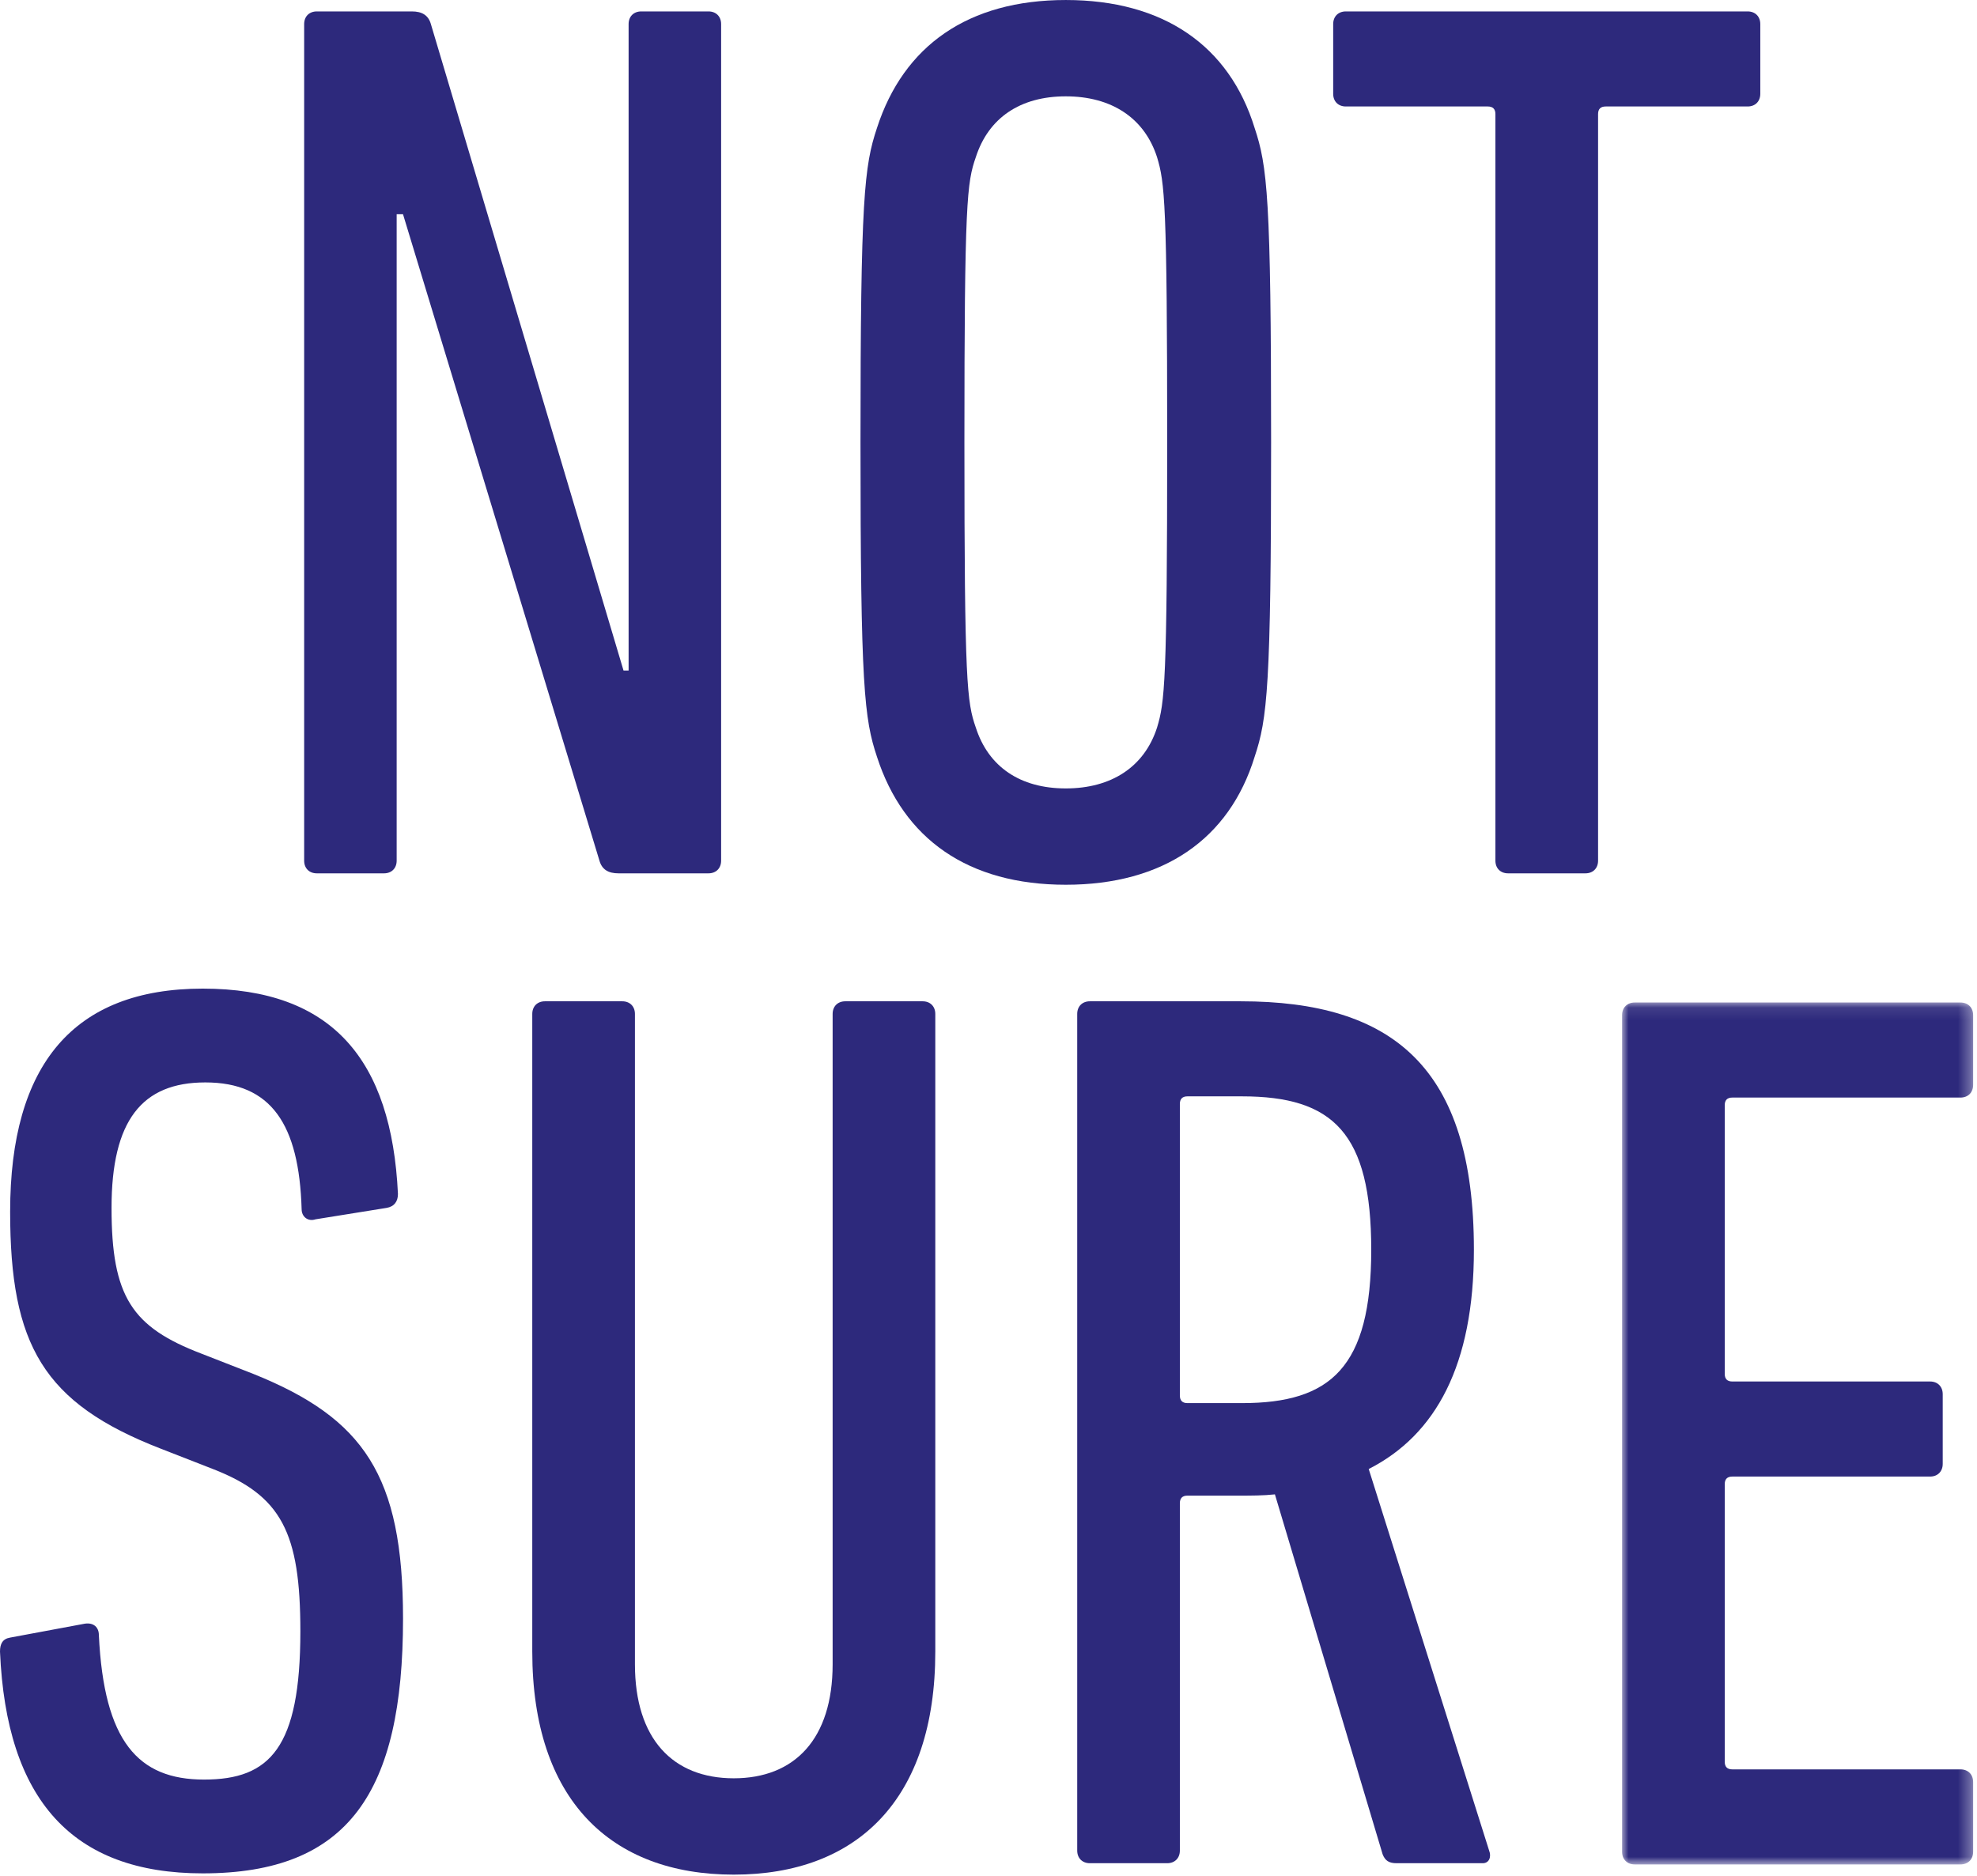 <?xml version="1.0" encoding="UTF-8"?>
<svg width="156px" height="148px" viewBox="0 0 156 148" version="1.1" xmlns="http://www.w3.org/2000/svg" xmlns:xlink="http://www.w3.org/1999/xlink">
    <!-- Generator: Sketch 51.2 (57519) - http://www.bohemiancoding.com/sketch -->
    <title>05b_notsure</title>
    <desc>Created with Sketch.</desc>
    <defs>
        <polygon id="path-1" points="0.994 0.096 28.695 0.096 28.695 68.1 0.994 68.1"></polygon>
    </defs>
    <g id="Page-1" stroke="none" stroke-width="1" fill="none" fill-rule="evenodd">
        <g id="05b_notsure">
            <path d="M24,1.901 C24,1.3 24.4,0.901 25,0.901 L32.5,0.901 C33.3,0.901 33.8,1.201 34,1.901 L49.201,52.904 L49.602,52.904 L49.602,1.901 C49.602,1.3 50.001,0.901 50.602,0.901 L55.902,0.901 C56.502,0.901 56.902,1.3 56.902,1.901 L56.902,67.905 C56.902,68.505 56.502,68.905 55.902,68.905 L48.801,68.905 C48.001,68.905 47.501,68.605 47.301,67.905 L31.8,16.902 L31.3,16.902 L31.3,67.905 C31.3,68.505 30.9,68.905 30.3,68.905 L25,68.905 C24.4,68.905 24,68.505 24,67.905 L24,1.901 Z" id="Fill-7" fill="#2D297C" fill-rule="nonzero"></path>
            <path d="M91.3,57.404 C91.9,55.404 92.1,53.904 92.1,34.903 C92.1,15.902 91.9,14.402 91.3,12.401 C90.3,9.301 87.7,7.601 84.099,7.601 C80.499,7.601 77.999,9.301 76.999,12.401 C76.299,14.402 76.099,15.902 76.099,34.903 C76.099,53.904 76.299,55.404 76.999,57.404 C77.999,60.505 80.499,62.205 84.099,62.205 C87.7,62.205 90.3,60.505 91.3,57.404 M69.198,59.705 C68.198,56.704 67.899,54.204 67.899,34.903 C67.899,15.601 68.198,13.101 69.198,10.101 C71.299,3.601 76.399,0.001 84.099,0.001 C91.8,0.001 97,3.601 99.001,10.101 C100.001,13.101 100.3,15.601 100.3,34.903 C100.3,54.204 100.001,56.704 99.001,59.705 C97,66.205 91.8,69.805 84.099,69.805 C76.399,69.805 71.299,66.205 69.198,59.705" id="Fill-9" fill="#2D297C" fill-rule="nonzero"></path>
            <path d="M118.999,68.905 C118.399,68.905 117.999,68.505 117.999,67.905 L117.999,9.002 C117.999,8.601 117.799,8.401 117.399,8.401 L106.198,8.401 C105.598,8.401 105.198,8.002 105.198,7.401 L105.198,1.901 C105.198,1.301 105.598,0.901 106.198,0.901 L137.9,0.901 C138.5,0.901 138.9,1.301 138.9,1.901 L138.9,7.401 C138.9,8.002 138.5,8.401 137.9,8.401 L126.7,8.401 C126.299,8.401 126.1,8.601 126.1,9.002 L126.1,67.905 C126.1,68.505 125.7,68.905 125.1,68.905 L118.999,68.905 Z" id="Fill-11" fill="#2D297C" fill-rule="nonzero"></path>
            <path d="M16,147.805 C5.7,147.805 0.5,142.004 0,130.304 C0,129.703 0.199,129.303 0.8,129.203 L6.7,128.104 C7.4,128.003 7.801,128.404 7.801,129.003 C8.2,137.404 10.9,140.405 16.101,140.405 C21.301,140.405 23.701,137.904 23.701,128.703 C23.701,120.903 22.201,118.003 16.801,115.903 L12.7,114.303 C3.4,110.702 0.8,106.102 0.8,95.602 C0.8,84 5.8,78 16,78 C26.201,78 30.901,83.601 31.401,94.201 C31.401,94.801 31.102,95.201 30.502,95.301 L24.901,96.201 C24.301,96.402 23.801,96.001 23.801,95.402 C23.602,88.701 21.4,85.401 16.201,85.401 C11.2,85.401 8.801,88.401 8.801,95.301 C8.801,102.302 10.4,104.702 15.9,106.802 L20.001,108.403 C28.701,111.903 31.802,116.403 31.802,127.703 C31.802,141.405 27.502,147.805 16,147.805" id="Fill-13" fill="#2D297C" fill-rule="nonzero"></path>
            <path d="M42,130.303 L42,80 C42,79.4 42.4,79 43,79 L49.101,79 C49.7,79 50.101,79.4 50.101,80 L50.101,131.303 C50.101,137.203 53.101,140.304 57.9,140.304 C62.701,140.304 65.701,137.203 65.701,131.303 L65.701,80 C65.701,79.4 66.102,79 66.701,79 L72.802,79 C73.402,79 73.802,79.4 73.802,80 L73.802,130.303 C73.802,142.004 67.602,147.905 57.9,147.905 C48.2,147.905 42,142.004 42,130.303" id="Fill-15" fill="#2D297C" fill-rule="nonzero"></path>
            <path d="M108.201,98.601 C108.201,89.401 105.201,86.5 98,86.5 L93.7,86.5 C93.301,86.5 93.1,86.701 93.1,87.101 L93.1,110.102 C93.1,110.502 93.301,110.703 93.7,110.703 L98,110.703 C105.001,110.703 108.201,107.902 108.201,98.601 Z M110.201,147.004 C109.601,147.004 109.301,146.804 109.101,146.304 L100.6,117.903 C99.701,118.002 98.701,118.002 97.801,118.002 L93.7,118.002 C93.301,118.002 93.1,118.203 93.1,118.603 L93.1,146.004 C93.1,146.604 92.7,147.004 92.099,147.004 L86,147.004 C85.4,147.004 85,146.604 85,146.004 L85,80 C85,79.4 85.4,79 86,79 L97.9,79 C109.901,79 116.302,84.201 116.302,98.601 C116.302,107.702 113.302,113.203 108.002,115.903 L117.502,146.004 C117.701,146.504 117.502,147.004 117.002,147.004 L110.201,147.004 Z" id="Fill-17" fill="#2D297C" fill-rule="nonzero"></path>
            <g id="Group-21" transform="translate(127, 79)">
                <g id="Fill-19-Clipped">
                    <mask id="mask-2" fill="white">
                        <use xlink:href="#path-1"></use>
                    </mask>
                    <g id="path-1"></g>
                    <path d="M0.994,1.096 C0.994,0.495 1.394,0.096 1.994,0.096 L27.695,0.096 C28.296,0.096 28.695,0.495 28.695,1.096 L28.695,6.596 C28.695,7.197 28.296,7.596 27.695,7.596 L9.694,7.596 C9.295,7.596 9.095,7.796 9.095,8.197 L9.095,29.398 C9.095,29.797 9.295,29.997 9.694,29.997 L25.295,29.997 C25.895,29.997 26.295,30.398 26.295,30.997 L26.295,36.498 C26.295,37.098 25.895,37.498 25.295,37.498 L9.694,37.498 C9.295,37.498 9.095,37.698 9.095,38.098 L9.095,59.999 C9.095,60.4 9.295,60.6 9.694,60.6 L27.695,60.6 C28.296,60.6 28.695,60.999 28.695,61.6 L28.695,67.1 C28.695,67.7 28.296,68.1 27.695,68.1 L1.994,68.1 C1.394,68.1 0.994,67.7 0.994,67.1 L0.994,1.096 Z" id="Fill-19" fill="#2D297C" fill-rule="nonzero" mask="url(#mask-2)"></path>
                </g>
            </g>
        </g>
    </g>
</svg>